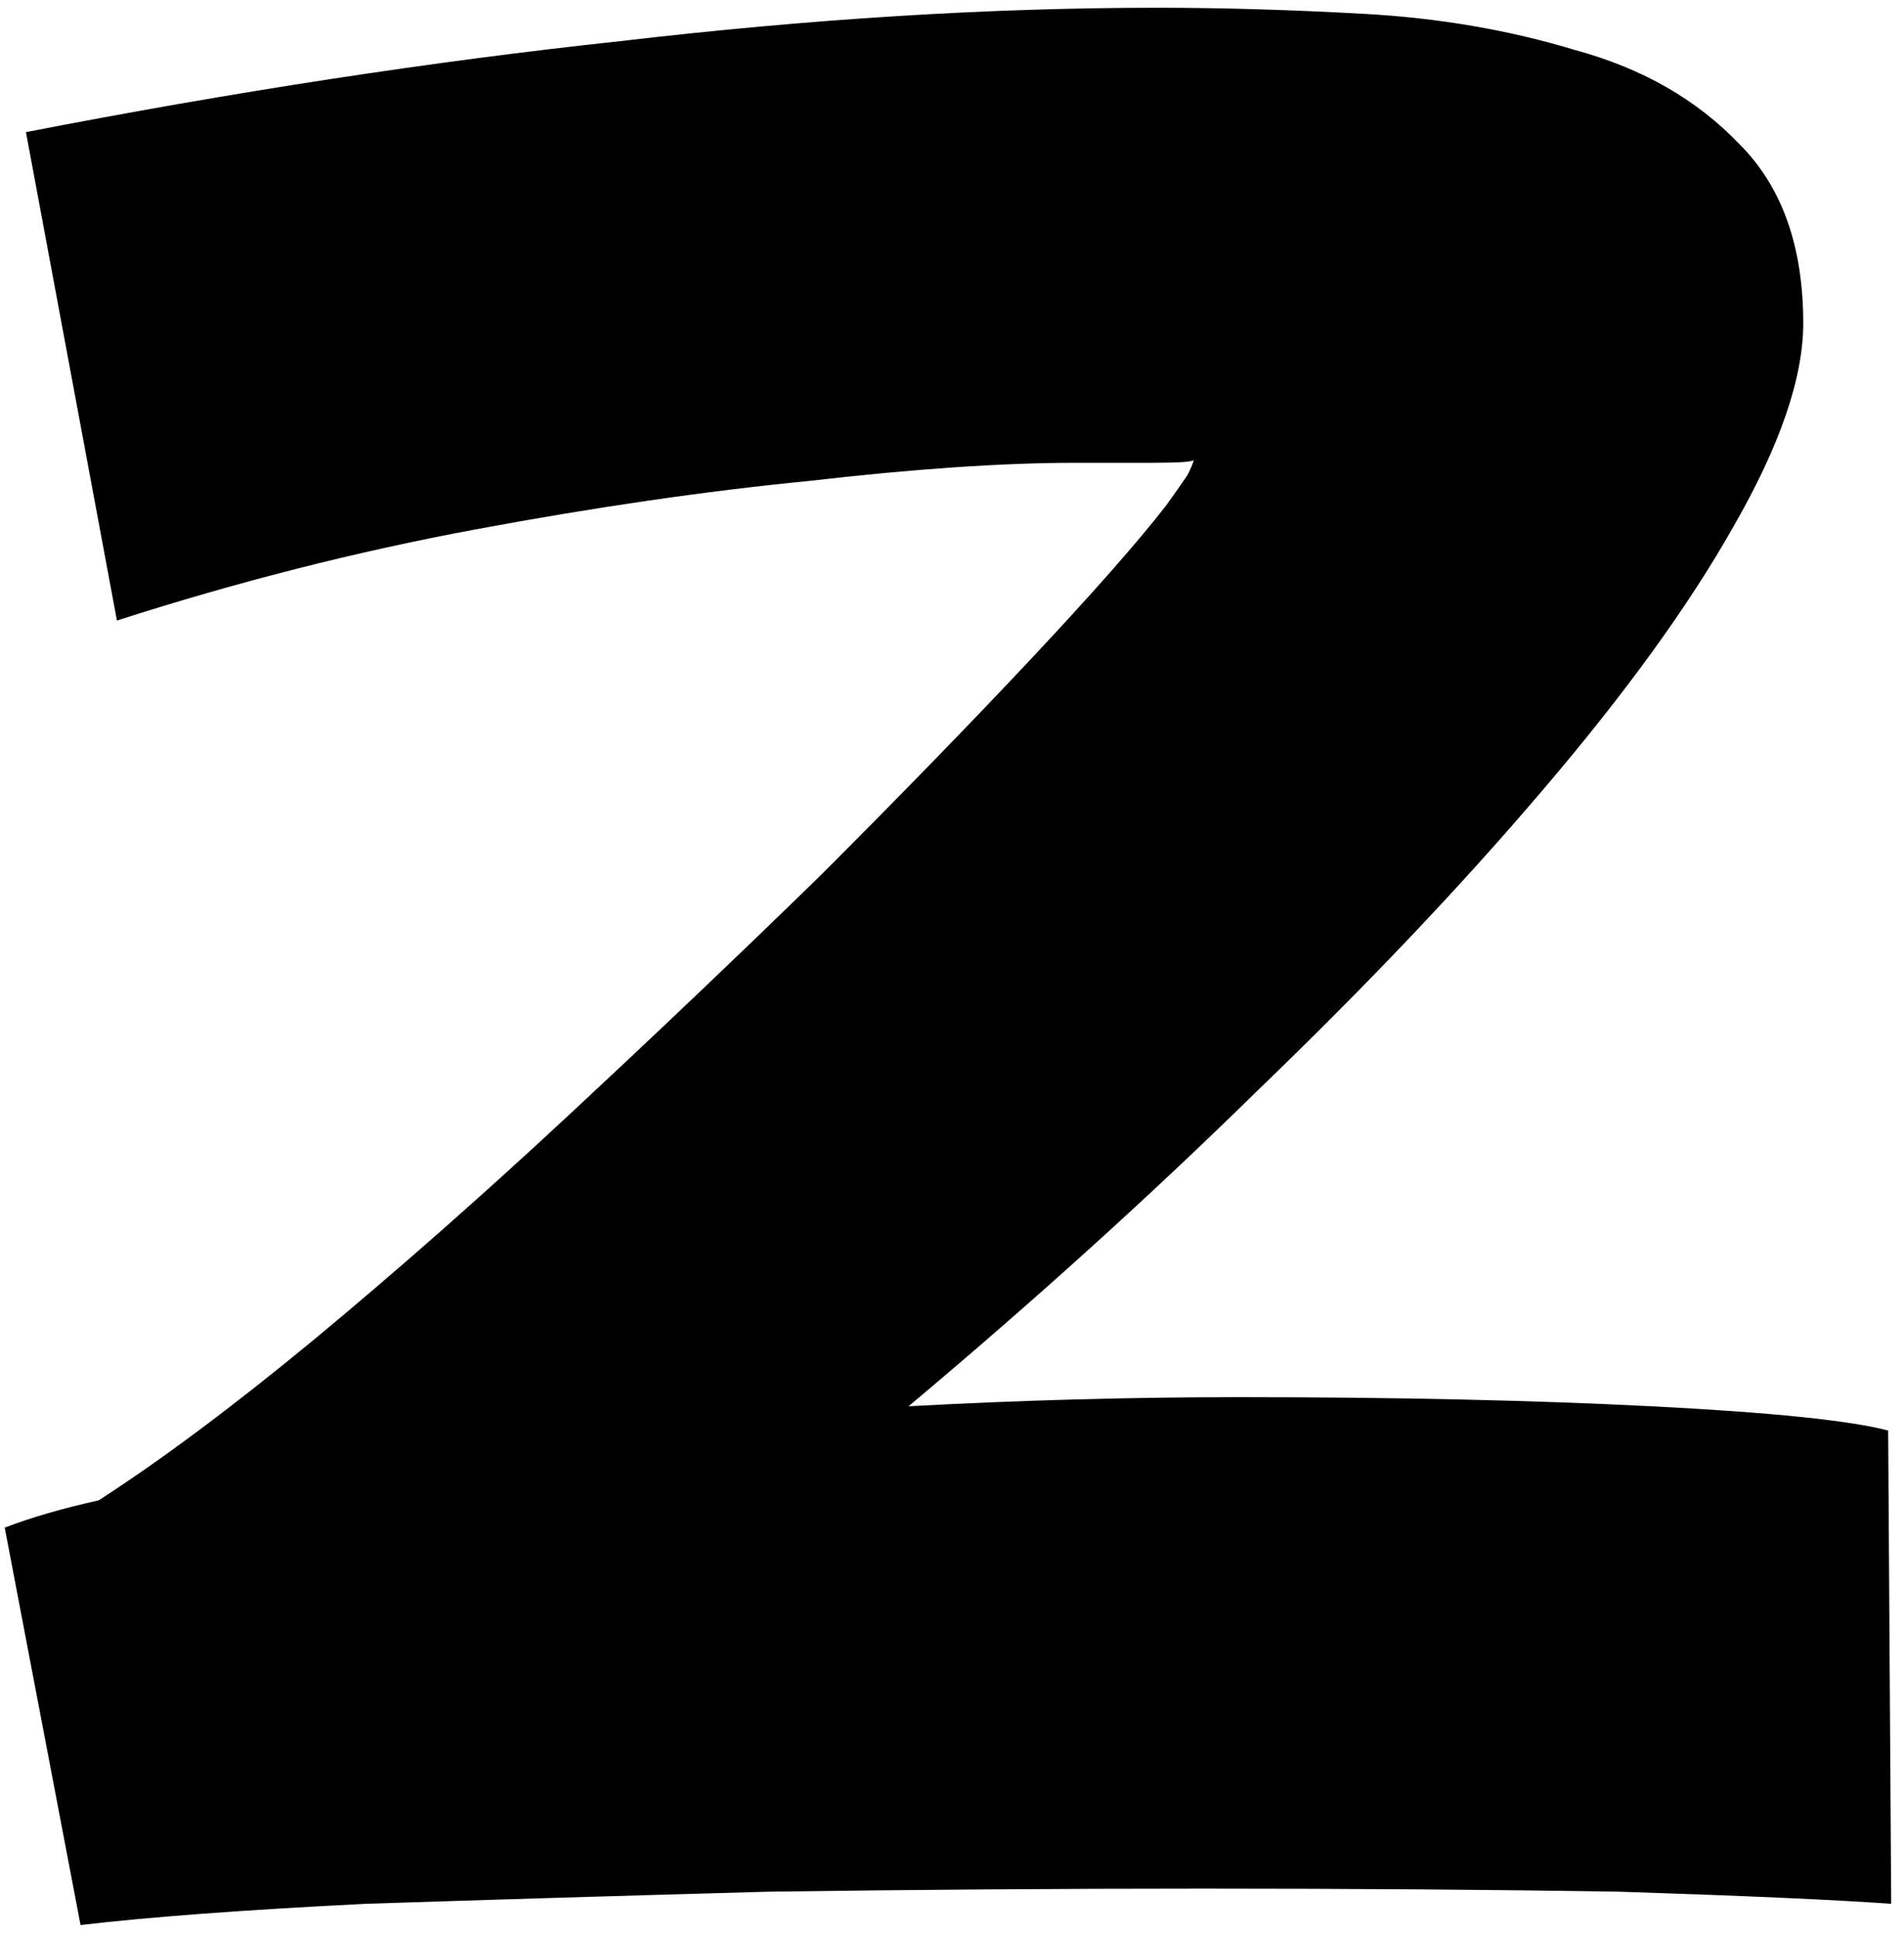 <svg width="113" height="115" viewBox="0 0 113 115" fill="none" xmlns="http://www.w3.org/2000/svg">
    <path
        d="M4.78 114.22L0.28 90.64C1.84 90.04 3.7 89.5 5.86 89.02C9.58 86.62 13.84 83.44 18.64 79.48C23.56 75.4 28.6 70.96 33.76 66.16C38.92 61.36 43.9 56.62 48.7 51.94C53.5 47.14 57.7 42.82 61.3 38.98C64.9 35.14 67.54 32.14 69.22 29.98C69.82 29.14 70.24 28.54 70.48 28.18C70.72 27.7 70.84 27.4 70.84 27.28C70.84 27.4 70 27.46 68.32 27.46C66.64 27.46 65.14 27.46 63.82 27.46C59.5 27.46 54.22 27.82 47.98 28.54C41.86 29.14 35.26 30.1 28.18 31.42C21.1 32.74 14.02 34.54 6.94 36.82L1.54 7.84C13.9 5.44 25.66 3.64 36.82 2.44C48.1 1.12 58.72 0.46 68.68 0.46C72.52 0.46 76.6 0.58 80.92 0.82C85.36 1.06 89.56 1.78 93.52 2.98C97.48 4.06 100.72 5.92 103.24 8.56C105.76 11.08 107.02 14.62 107.02 19.18C107.02 22.42 105.64 26.44 102.88 31.24C100.24 35.92 96.46 41.14 91.54 46.9C86.74 52.54 81.1 58.48 74.62 64.72C68.26 70.96 61.36 77.2 53.92 83.44C60.52 83.08 67.06 82.9 73.54 82.9C82.78 82.9 90.94 83.08 98.02 83.44C105.1 83.8 109.78 84.28 112.06 84.88L112.24 112.96C108.88 112.72 103.48 112.48 96.04 112.24C88.6 112.12 80.38 112.06 71.38 112.06C62.98 112.06 54.4 112.12 45.64 112.24C37 112.48 29.02 112.72 21.7 112.96C14.5 113.32 8.86 113.74 4.78 114.22Z"
        fill="black" />
</svg>
